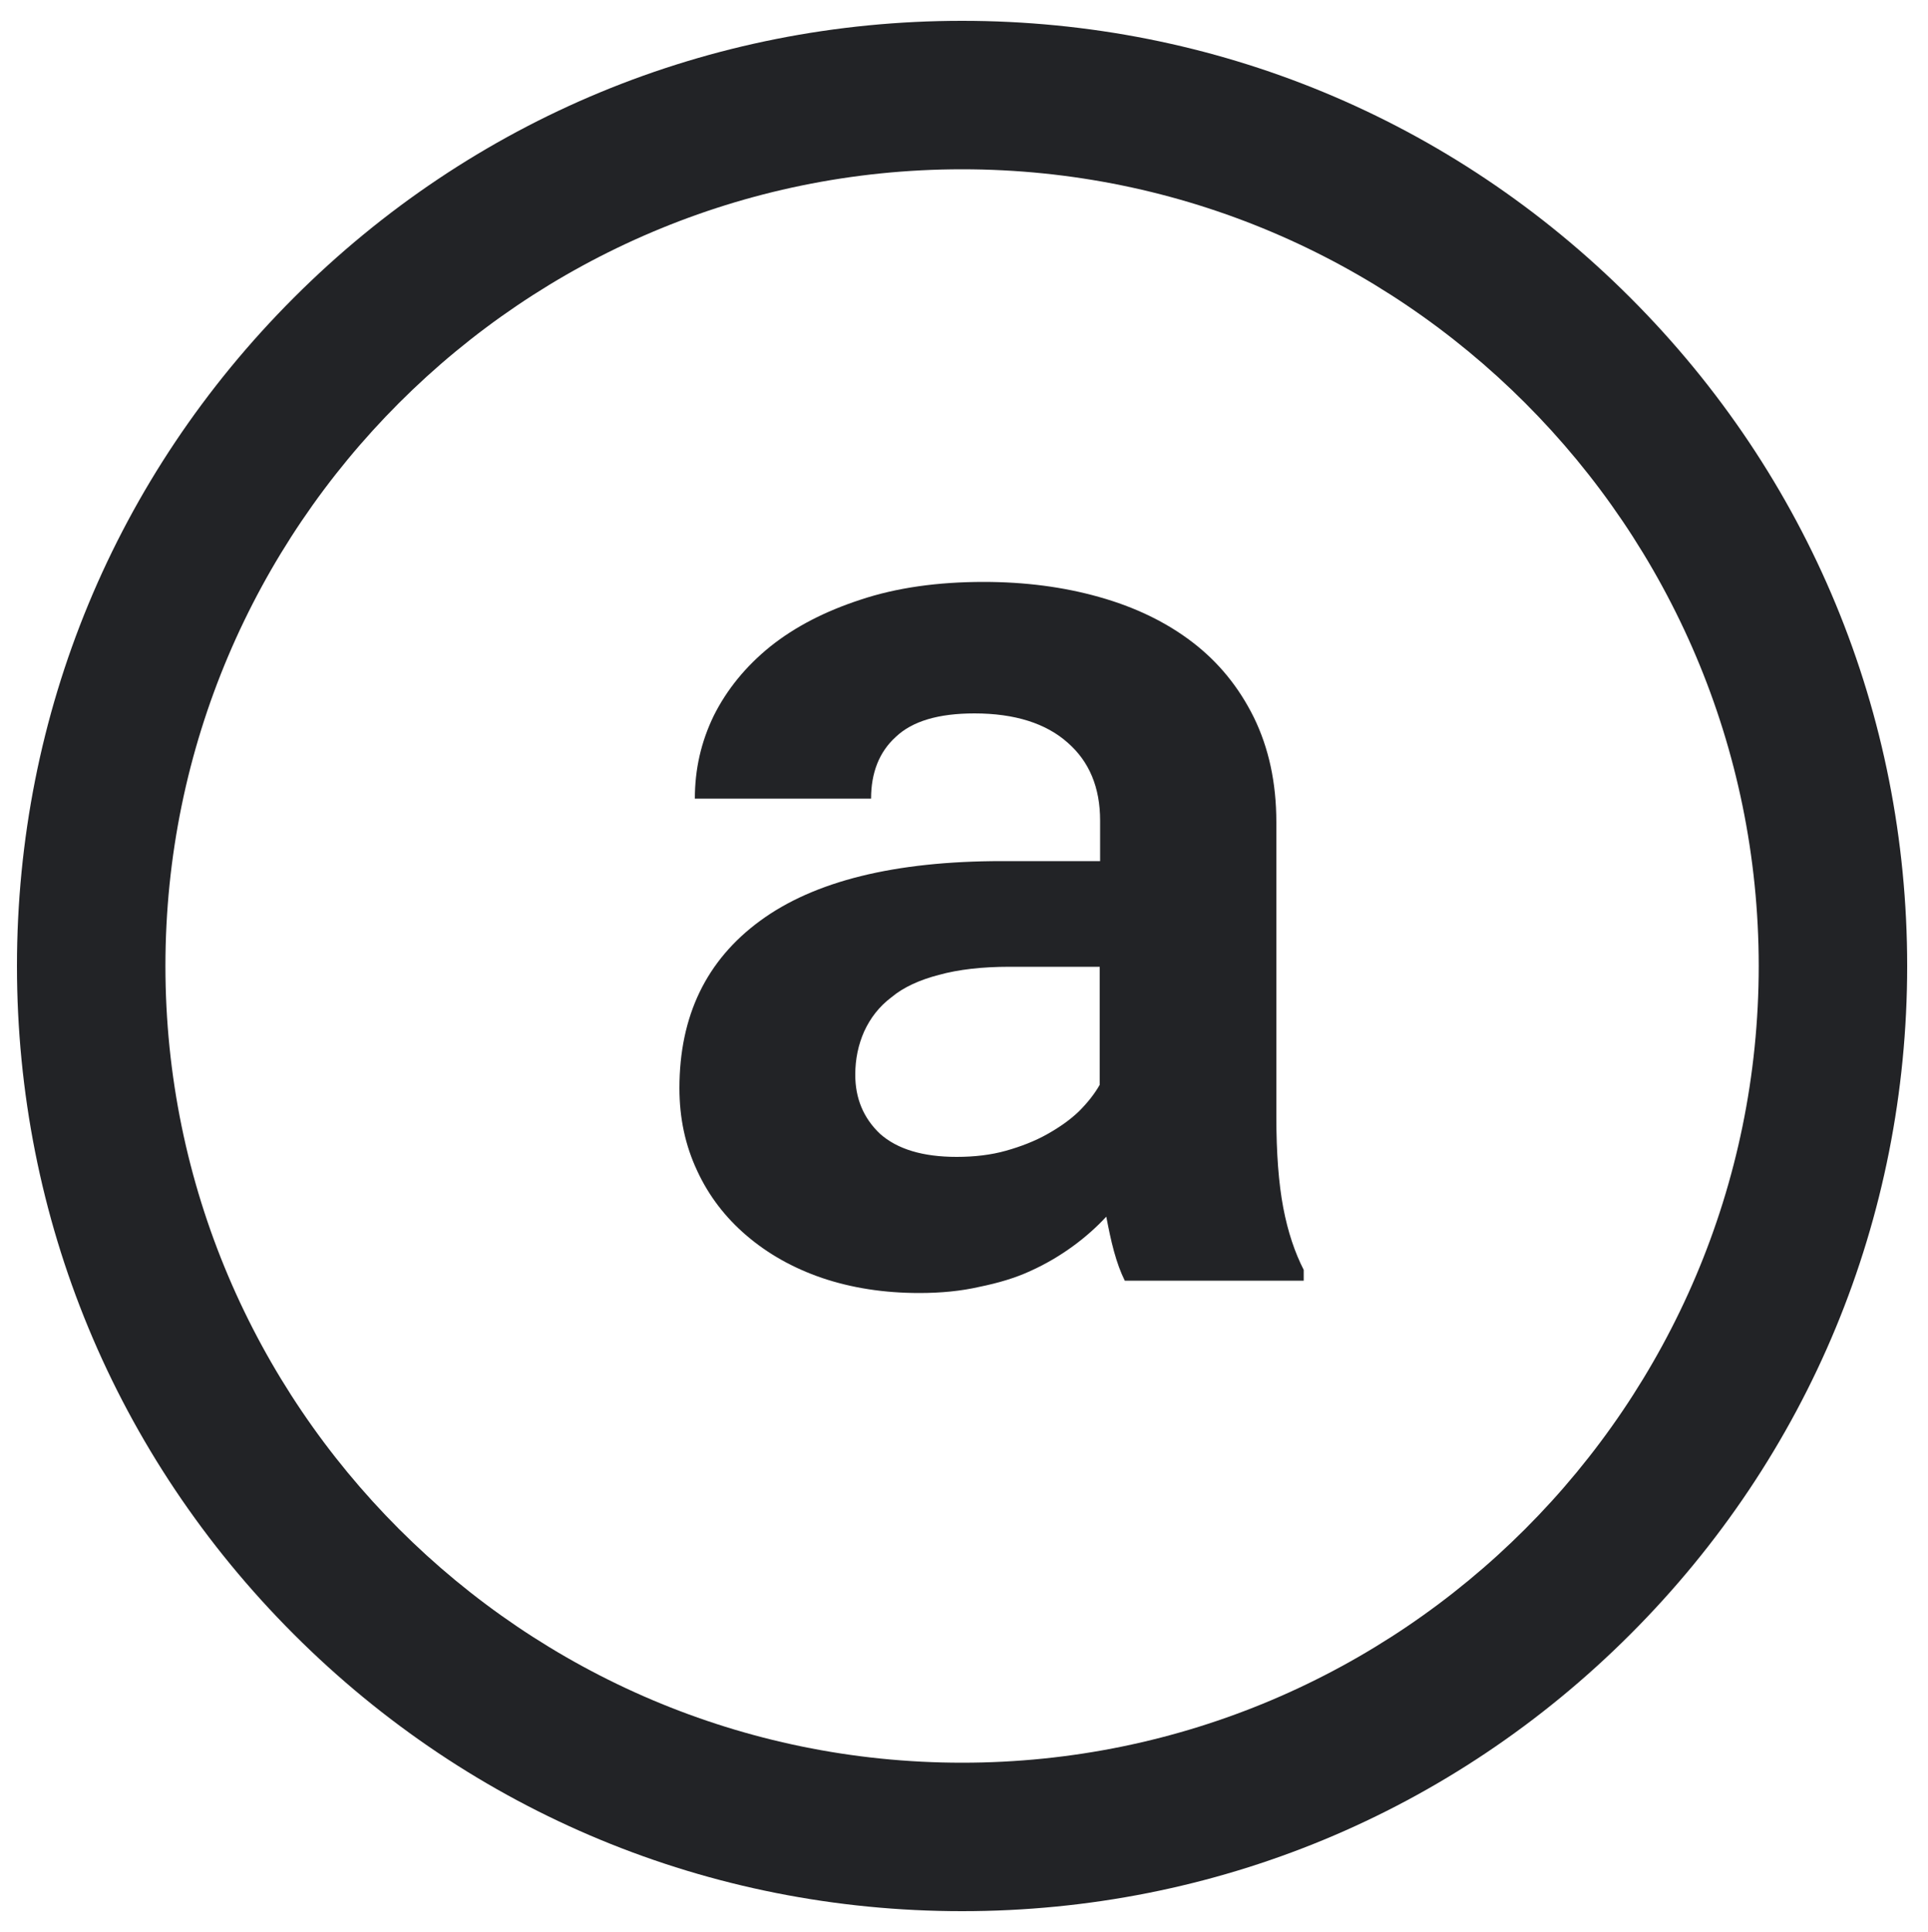 <svg width="500" height="501" viewBox="0 0 500 501" fill="none" xmlns="http://www.w3.org/2000/svg">
<path d="M249.5 495.6C184 495.6 122.5 470.1 76.2 423.8C29.9 377.5 4.4 316 4.4 250.5C4.4 185 29.9 123.5 76.2 77.2C122.5 30.9 184 5.4 249.5 5.4C315 5.4 376.5 30.9 422.8 77.2C469.1 123.5 494.6 185 494.6 250.5C494.6 316 469.1 377.5 422.8 423.8C376.5 470.1 315 495.6 249.5 495.6ZM249.5 43.9C135.6 43.9 42.9 136.6 42.9 250.5C42.9 364.4 135.6 457.1 249.5 457.1C363.4 457.1 456.1 364.4 456.1 250.5C456.1 136.6 363.4 43.9 249.5 43.9Z" fill="#222326"/>
<path d="M291.7 332.1C290.6 329.9 289.7 327.4 288.9 324.5C288.1 321.6 287.5 318.6 286.9 315.5C284.4 318.2 281.5 320.8 278.2 323.2C274.9 325.6 271.2 327.8 267.2 329.6C263.3 331.4 258.9 332.7 254 333.7C249.2 334.8 244 335.3 238.4 335.3C229.3 335.3 220.9 334 213.2 331.4C205.6 328.8 199.1 325.1 193.6 320.4C188.1 315.7 183.8 310.1 180.8 303.6C177.7 297 176.2 289.9 176.2 282.2C176.2 263.4 183.2 249 197.1 238.8C211.1 228.5 232 223.3 259.8 223.3H285.3V212.8C285.3 204.2 282.5 197.5 276.9 192.6C271.3 187.6 263.2 185 252.7 185C243.4 185 236.6 187 232.3 191.1C228 195 225.9 200.4 225.9 207.1H180.2C180.2 199.5 181.8 192.4 185.1 185.6C188.5 178.8 193.4 172.8 199.7 167.7C206.2 162.5 214 158.5 223.2 155.5C232.5 152.4 243.2 150.9 255.1 150.9C265.8 150.9 275.8 152.2 285 154.8C294.3 157.4 302.4 161.3 309.2 166.5C316 171.7 321.3 178.2 325.2 186.1C329 193.9 331 202.9 331 213.2V289.5C331 299 331.6 306.9 332.8 313.2C334 319.5 335.8 324.8 338.1 329.3V332.1H291.7ZM248.1 300C252.7 300 257 299.5 260.9 298.4C264.8 297.3 268.4 295.9 271.6 294.1C274.8 292.3 277.5 290.4 279.8 288.2C282.1 285.9 283.9 283.6 285.2 281.3V250.7H261.8C254.7 250.7 248.6 251.4 243.5 252.8C238.5 254.1 234.3 256 231.2 258.6C228 261 225.7 264 224.1 267.5C222.6 270.9 221.8 274.6 221.8 278.7C221.8 284.8 223.9 289.9 228.2 294C232.7 298 239.3 300 248.1 300Z" fill="#222326"/>
</svg>
